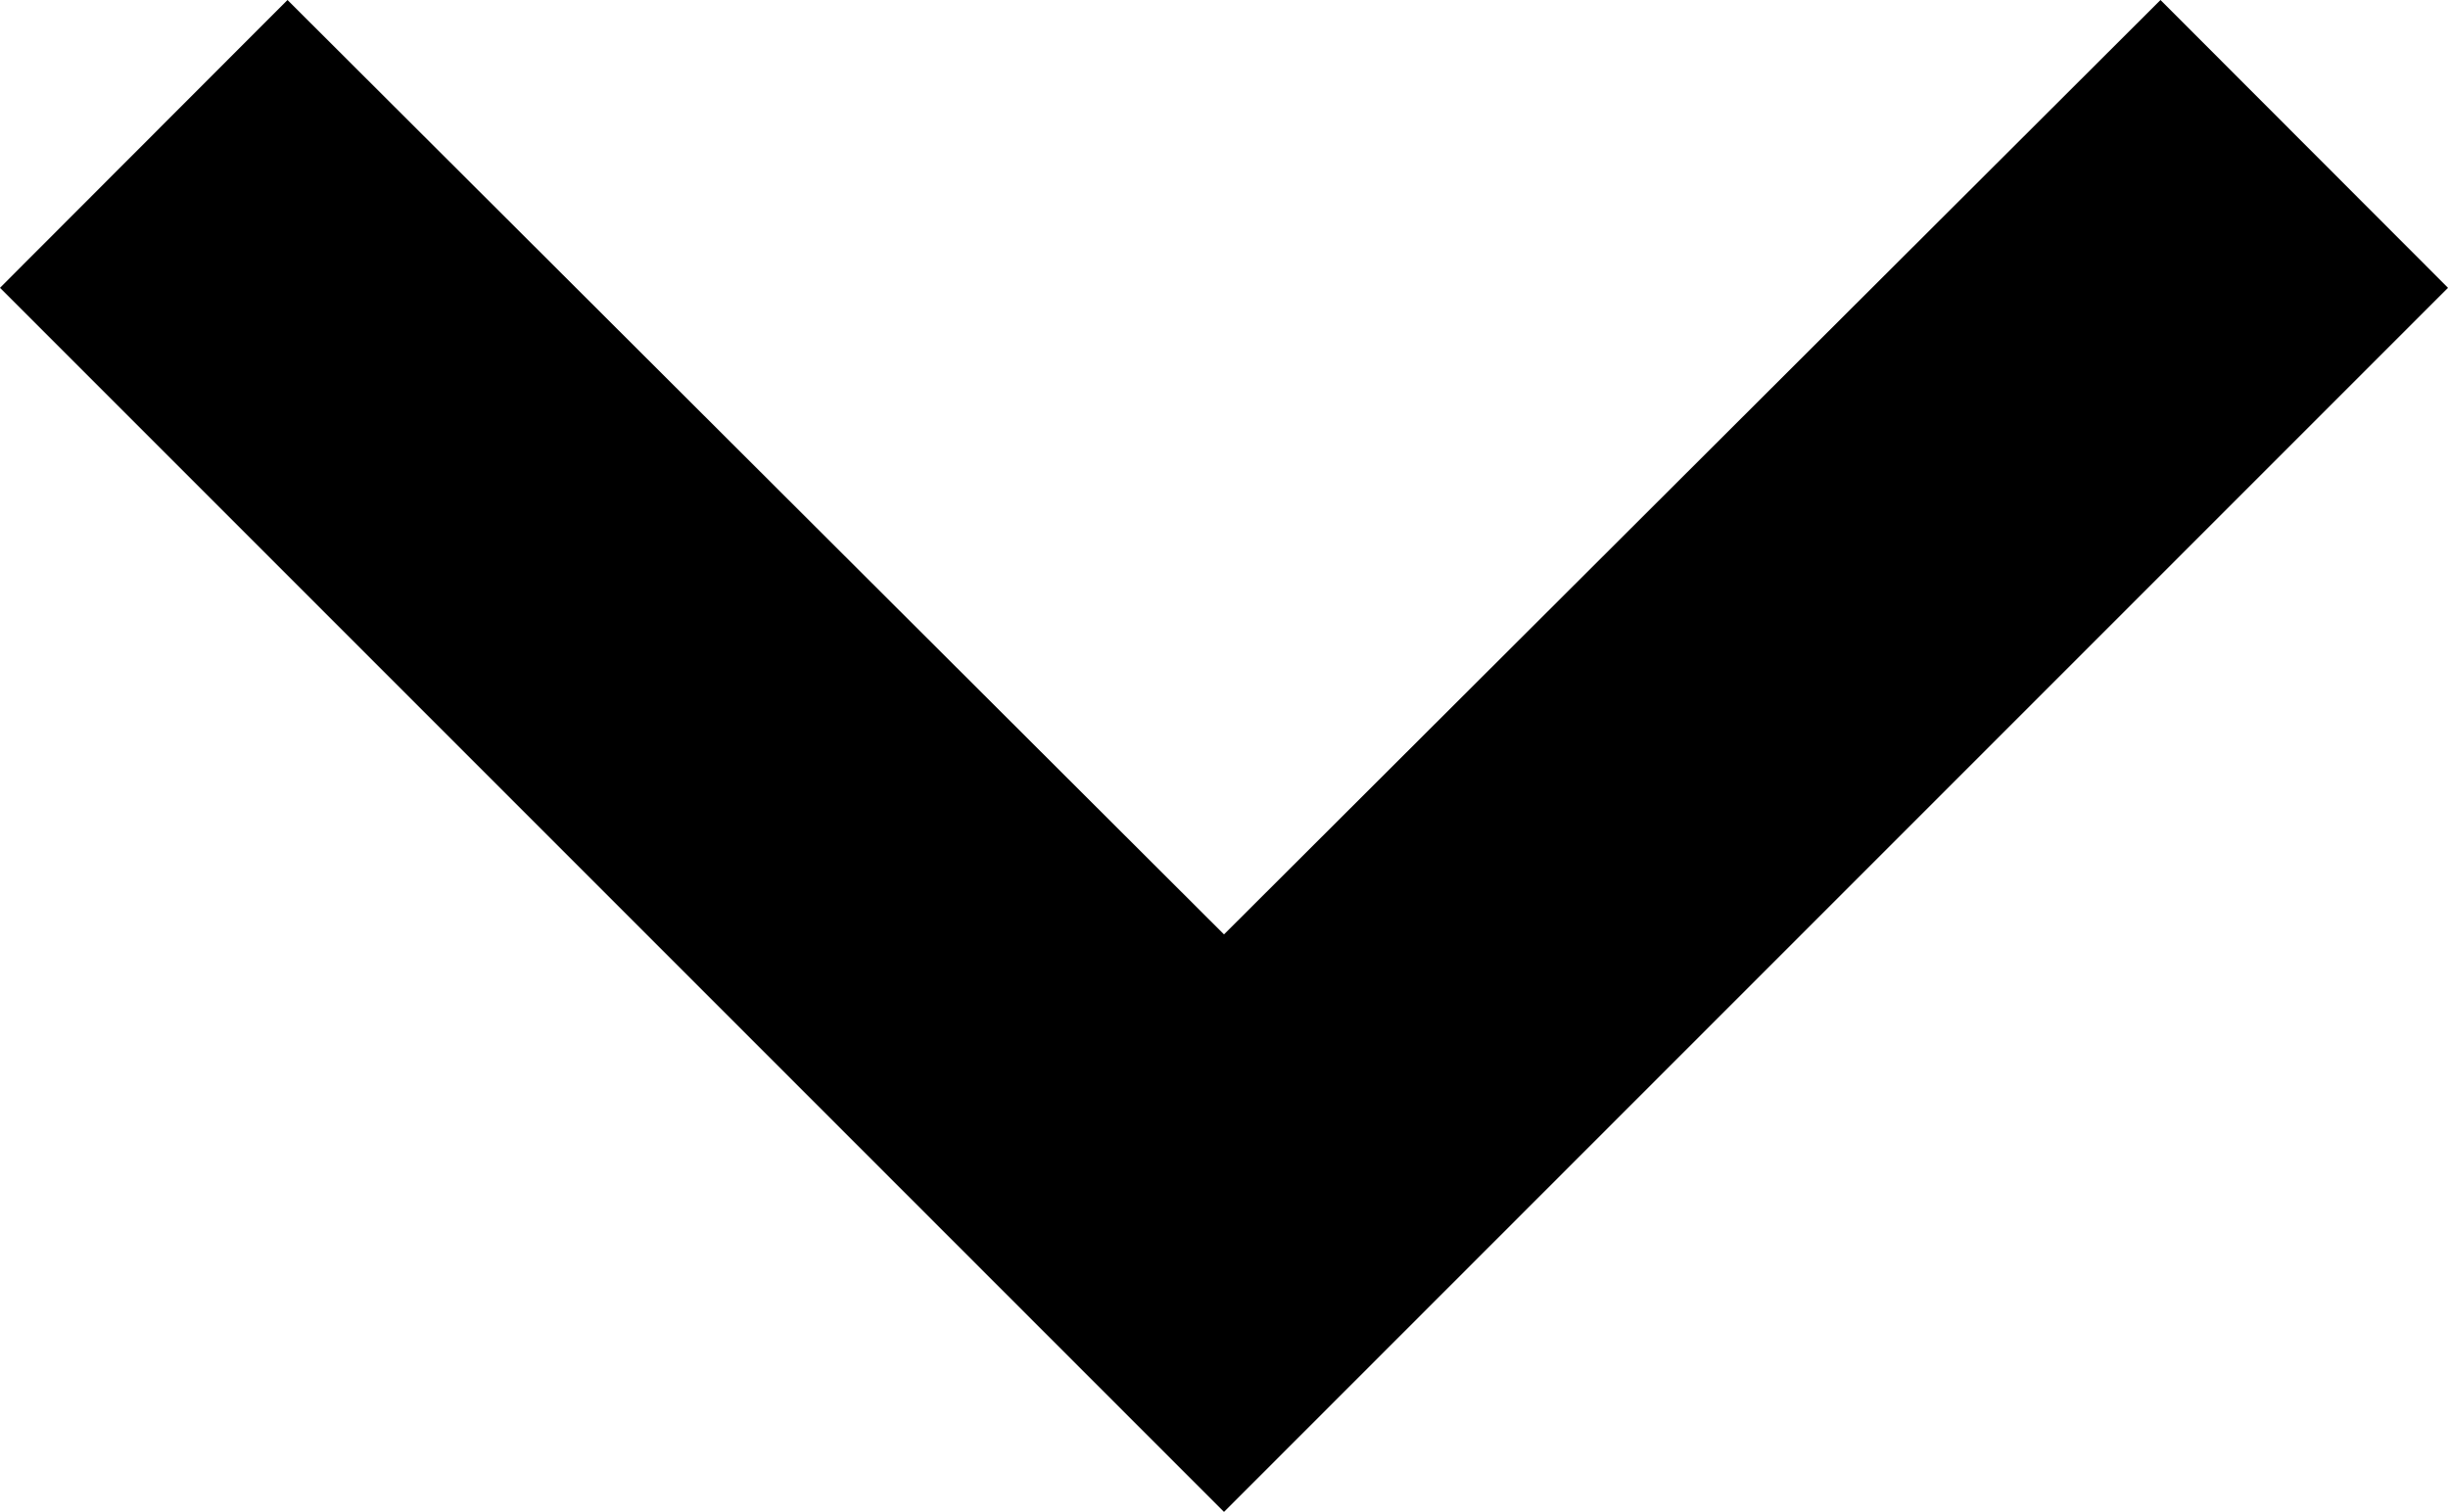 <svg xmlns="http://www.w3.org/2000/svg" viewBox="0 0 9 5.557">
  <path id="ic_expand_more_24px" d="M13.943,8.59,10.5,12.025,7.057,8.59,6,9.648l4.5,4.5,4.5-4.5Z" transform="translate(-6 -8.59)" fill="currentColor"/>
</svg>
